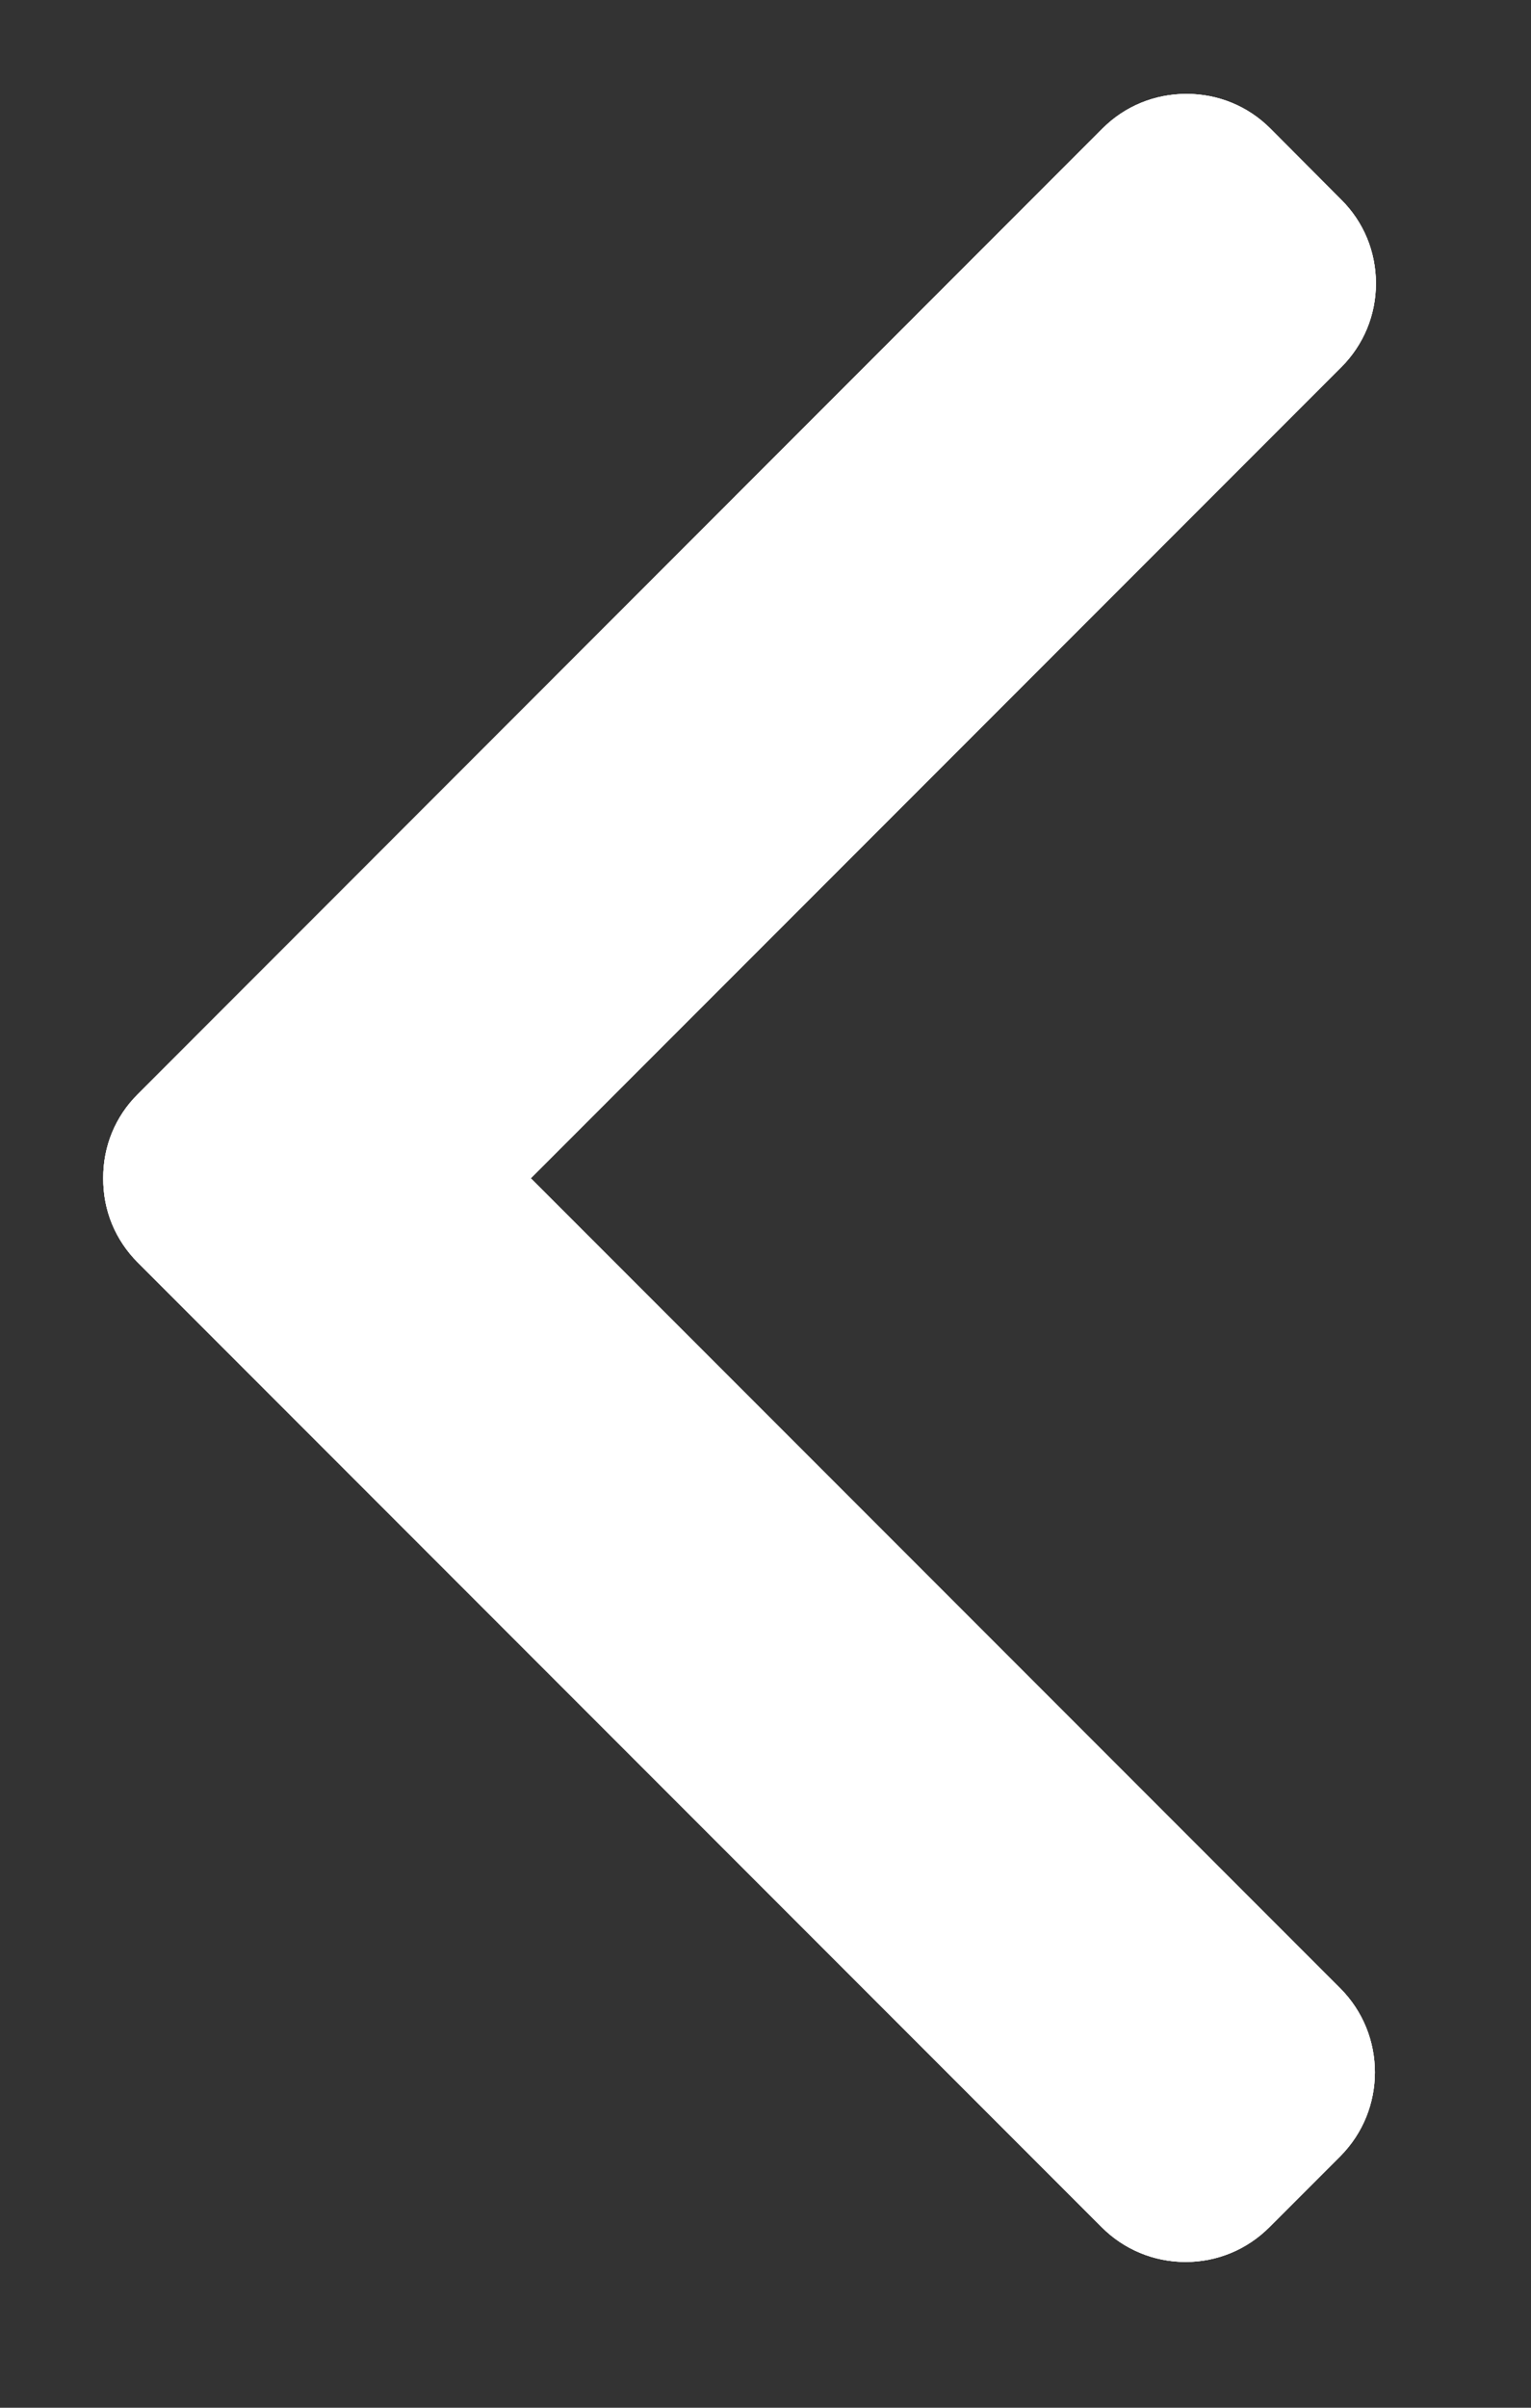 <svg width="7" height="11" viewBox="0 0 7 11" fill="none" xmlns="http://www.w3.org/2000/svg">
<rect x="0" y="0" width="7" height="11" fill="#333333" stroke="none"/>
<path d="M2.427 5.383L6.132 1.678C6.234 1.576 6.291 1.44 6.291 1.295C6.291 1.149 6.234 1.013 6.132 0.912L5.808 0.587C5.706 0.485 5.57 0.429 5.425 0.429C5.279 0.429 5.143 0.485 5.041 0.587L0.63 4.999C0.527 5.101 0.471 5.238 0.472 5.383C0.471 5.529 0.527 5.665 0.63 5.768L5.037 10.175C5.139 10.277 5.275 10.334 5.421 10.334C5.566 10.334 5.702 10.277 5.804 10.175L6.128 9.851C6.339 9.639 6.339 9.296 6.128 9.084L2.427 5.383Z" fill="white"/>
<path d="M2.427 5.383L6.132 1.678C6.234 1.576 6.291 1.44 6.291 1.295C6.291 1.149 6.234 1.013 6.132 0.912L5.808 0.587C5.706 0.485 5.57 0.429 5.425 0.429C5.279 0.429 5.143 0.485 5.041 0.587L0.63 4.999C0.527 5.101 0.471 5.238 0.472 5.383C0.471 5.529 0.527 5.665 0.63 5.768L5.037 10.175C5.139 10.277 5.275 10.334 5.421 10.334C5.566 10.334 5.702 10.277 5.804 10.175L6.128 9.851C6.339 9.639 6.339 9.296 6.128 9.084L2.427 5.383Z" fill="white"/>
<path d="M2.427 5.383L6.132 1.678C6.234 1.576 6.291 1.44 6.291 1.295C6.291 1.149 6.234 1.013 6.132 0.912L5.808 0.587C5.706 0.485 5.57 0.429 5.425 0.429C5.279 0.429 5.143 0.485 5.041 0.587L0.63 4.999C0.527 5.101 0.471 5.238 0.472 5.383C0.471 5.529 0.527 5.665 0.63 5.768L5.037 10.175C5.139 10.277 5.275 10.334 5.421 10.334C5.566 10.334 5.702 10.277 5.804 10.175L6.128 9.851C6.339 9.639 6.339 9.296 6.128 9.084L2.427 5.383Z" fill="white"/>
</svg>
